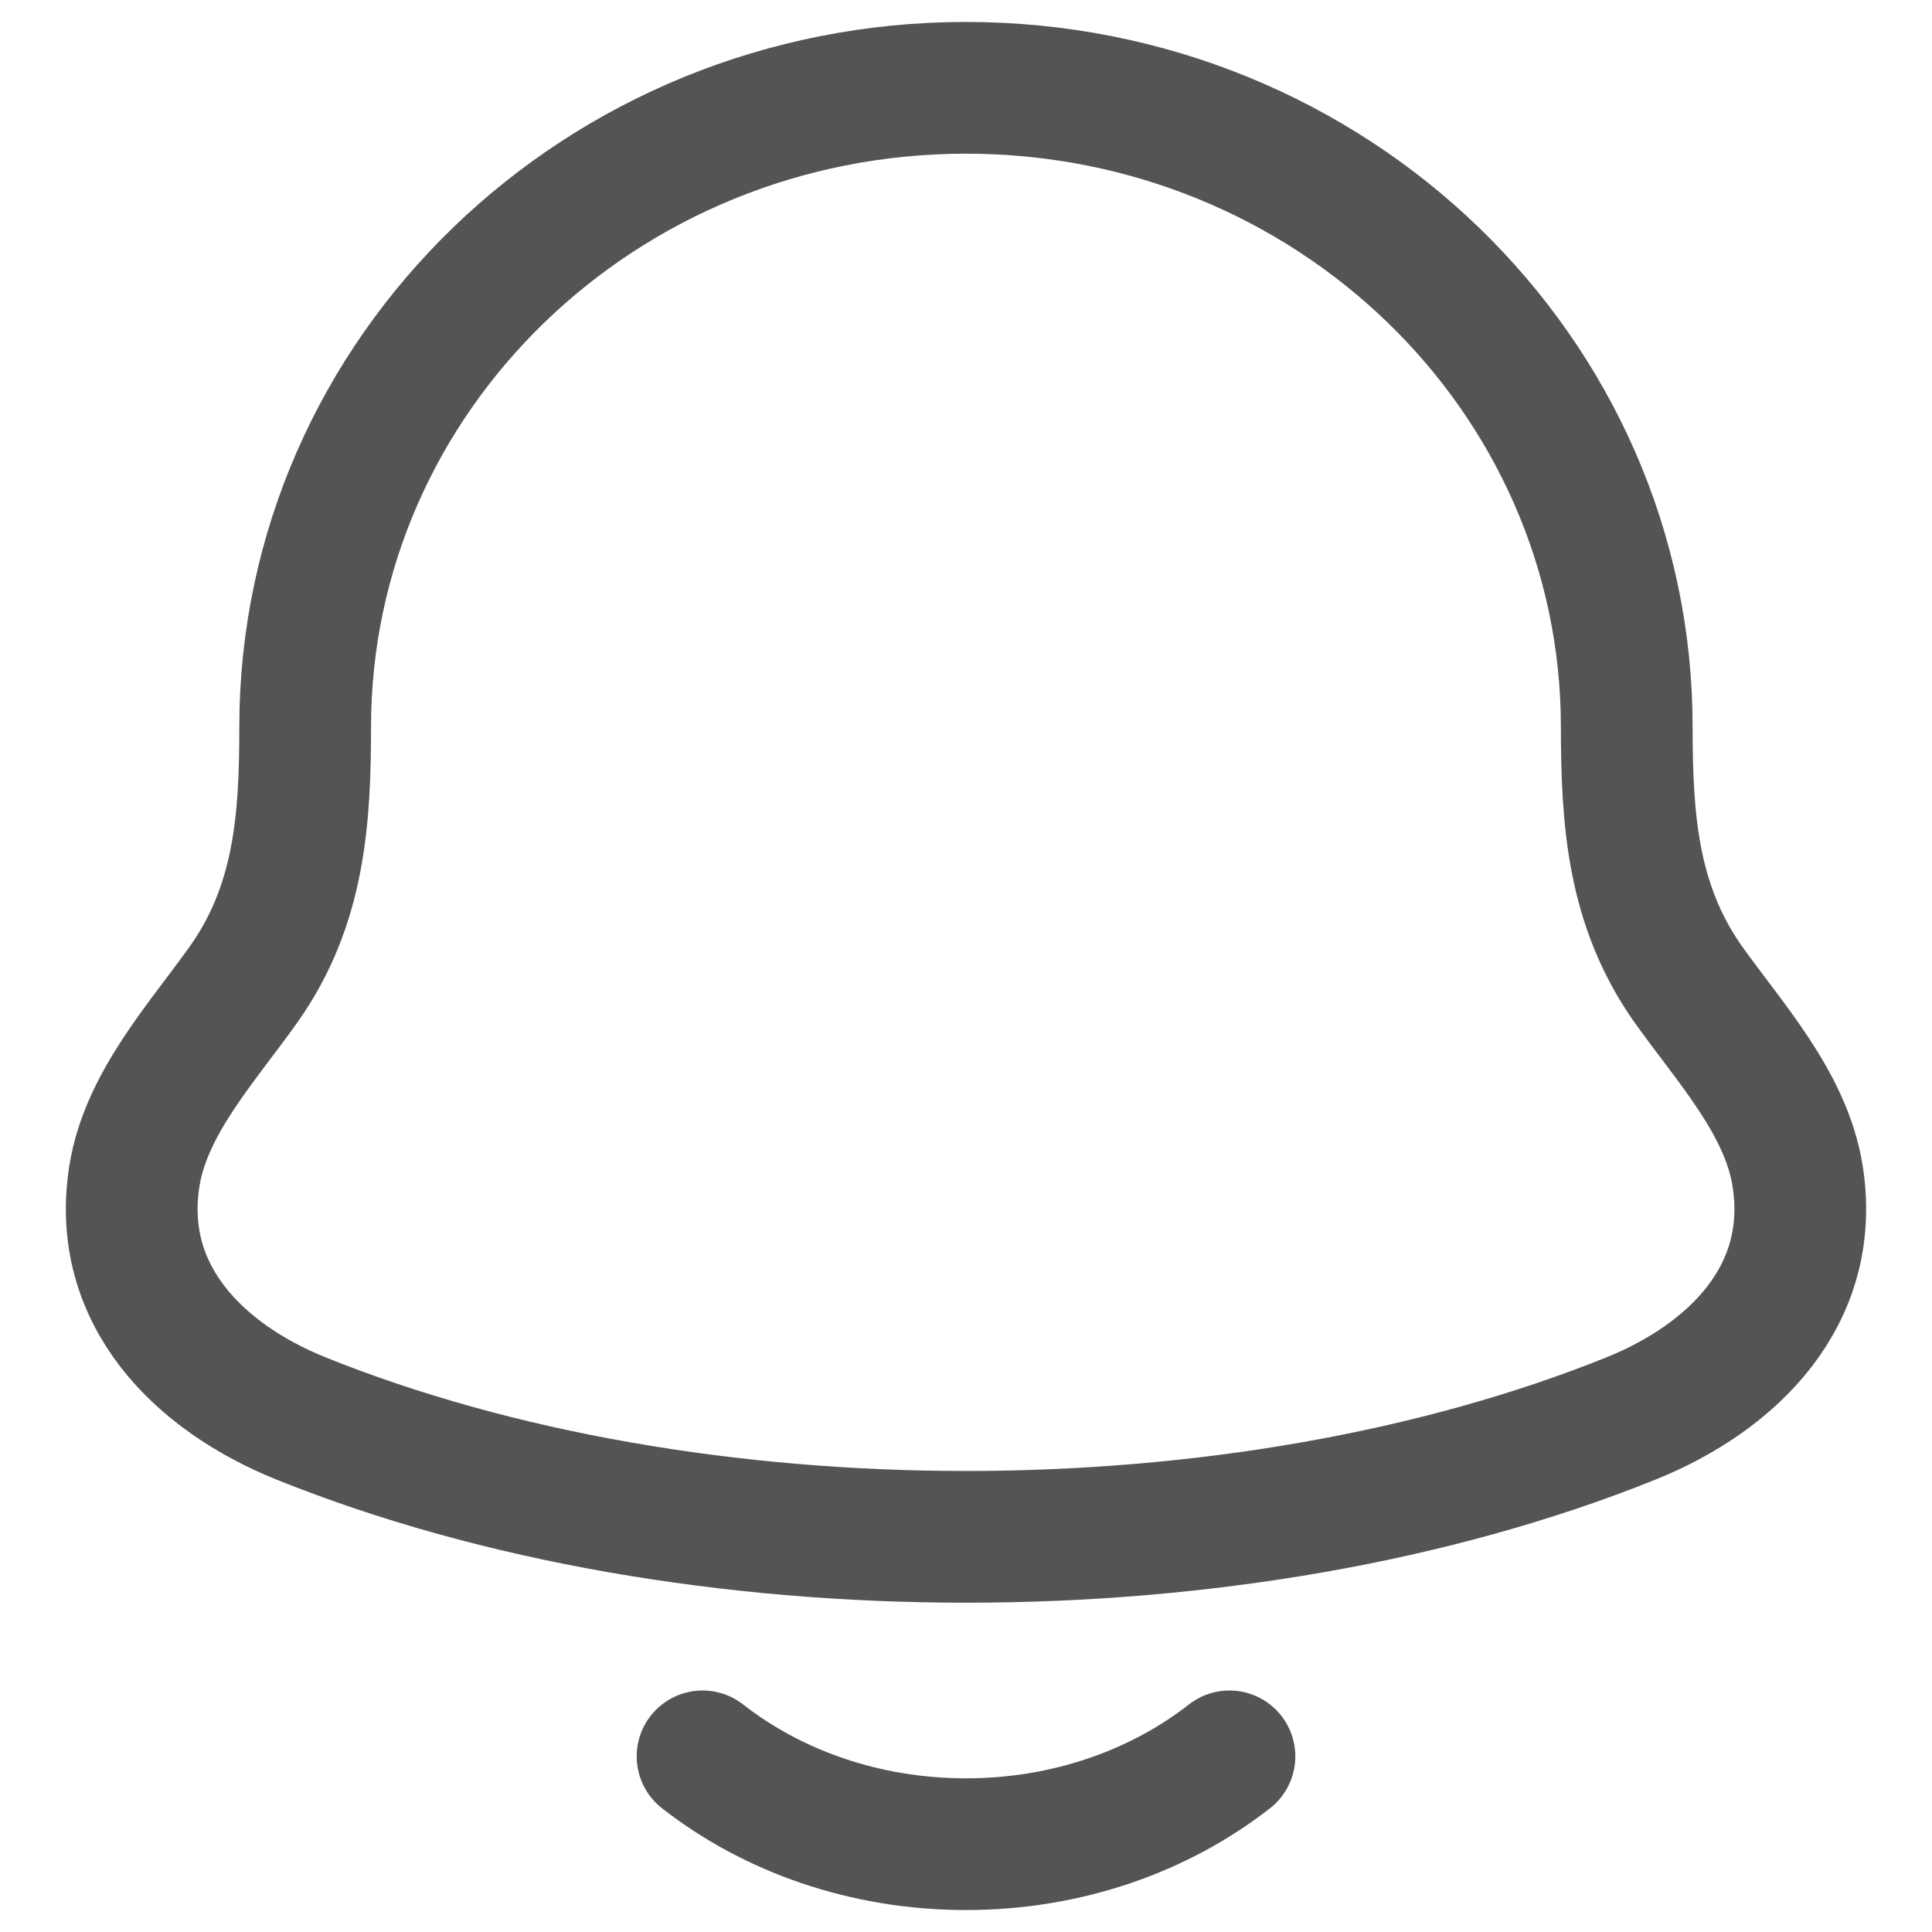 <svg width="22" height="22" viewBox="0 0 22 22" fill="none" xmlns="http://www.w3.org/2000/svg">
<path d="M8 20C8.796 20.622 9.848 21 11 21C12.152 21 13.204 20.622 14 20M1.53 13.394C1.317 14.747 2.268 15.686 3.432 16.154C7.895 17.949 14.105 17.949 18.568 16.154C19.732 15.686 20.683 14.747 20.47 13.394C20.34 12.562 19.693 11.87 19.214 11.194C18.587 10.297 18.525 9.32 18.524 8.279C18.525 4.26 15.157 1 11 1C6.843 1 3.475 4.26 3.475 8.28C3.475 9.32 3.413 10.298 2.785 11.194C2.307 11.87 1.661 12.562 1.53 13.394Z" stroke="#545454" stroke-width="1.5" stroke-linecap="round" stroke-linejoin="round"/>
</svg>
